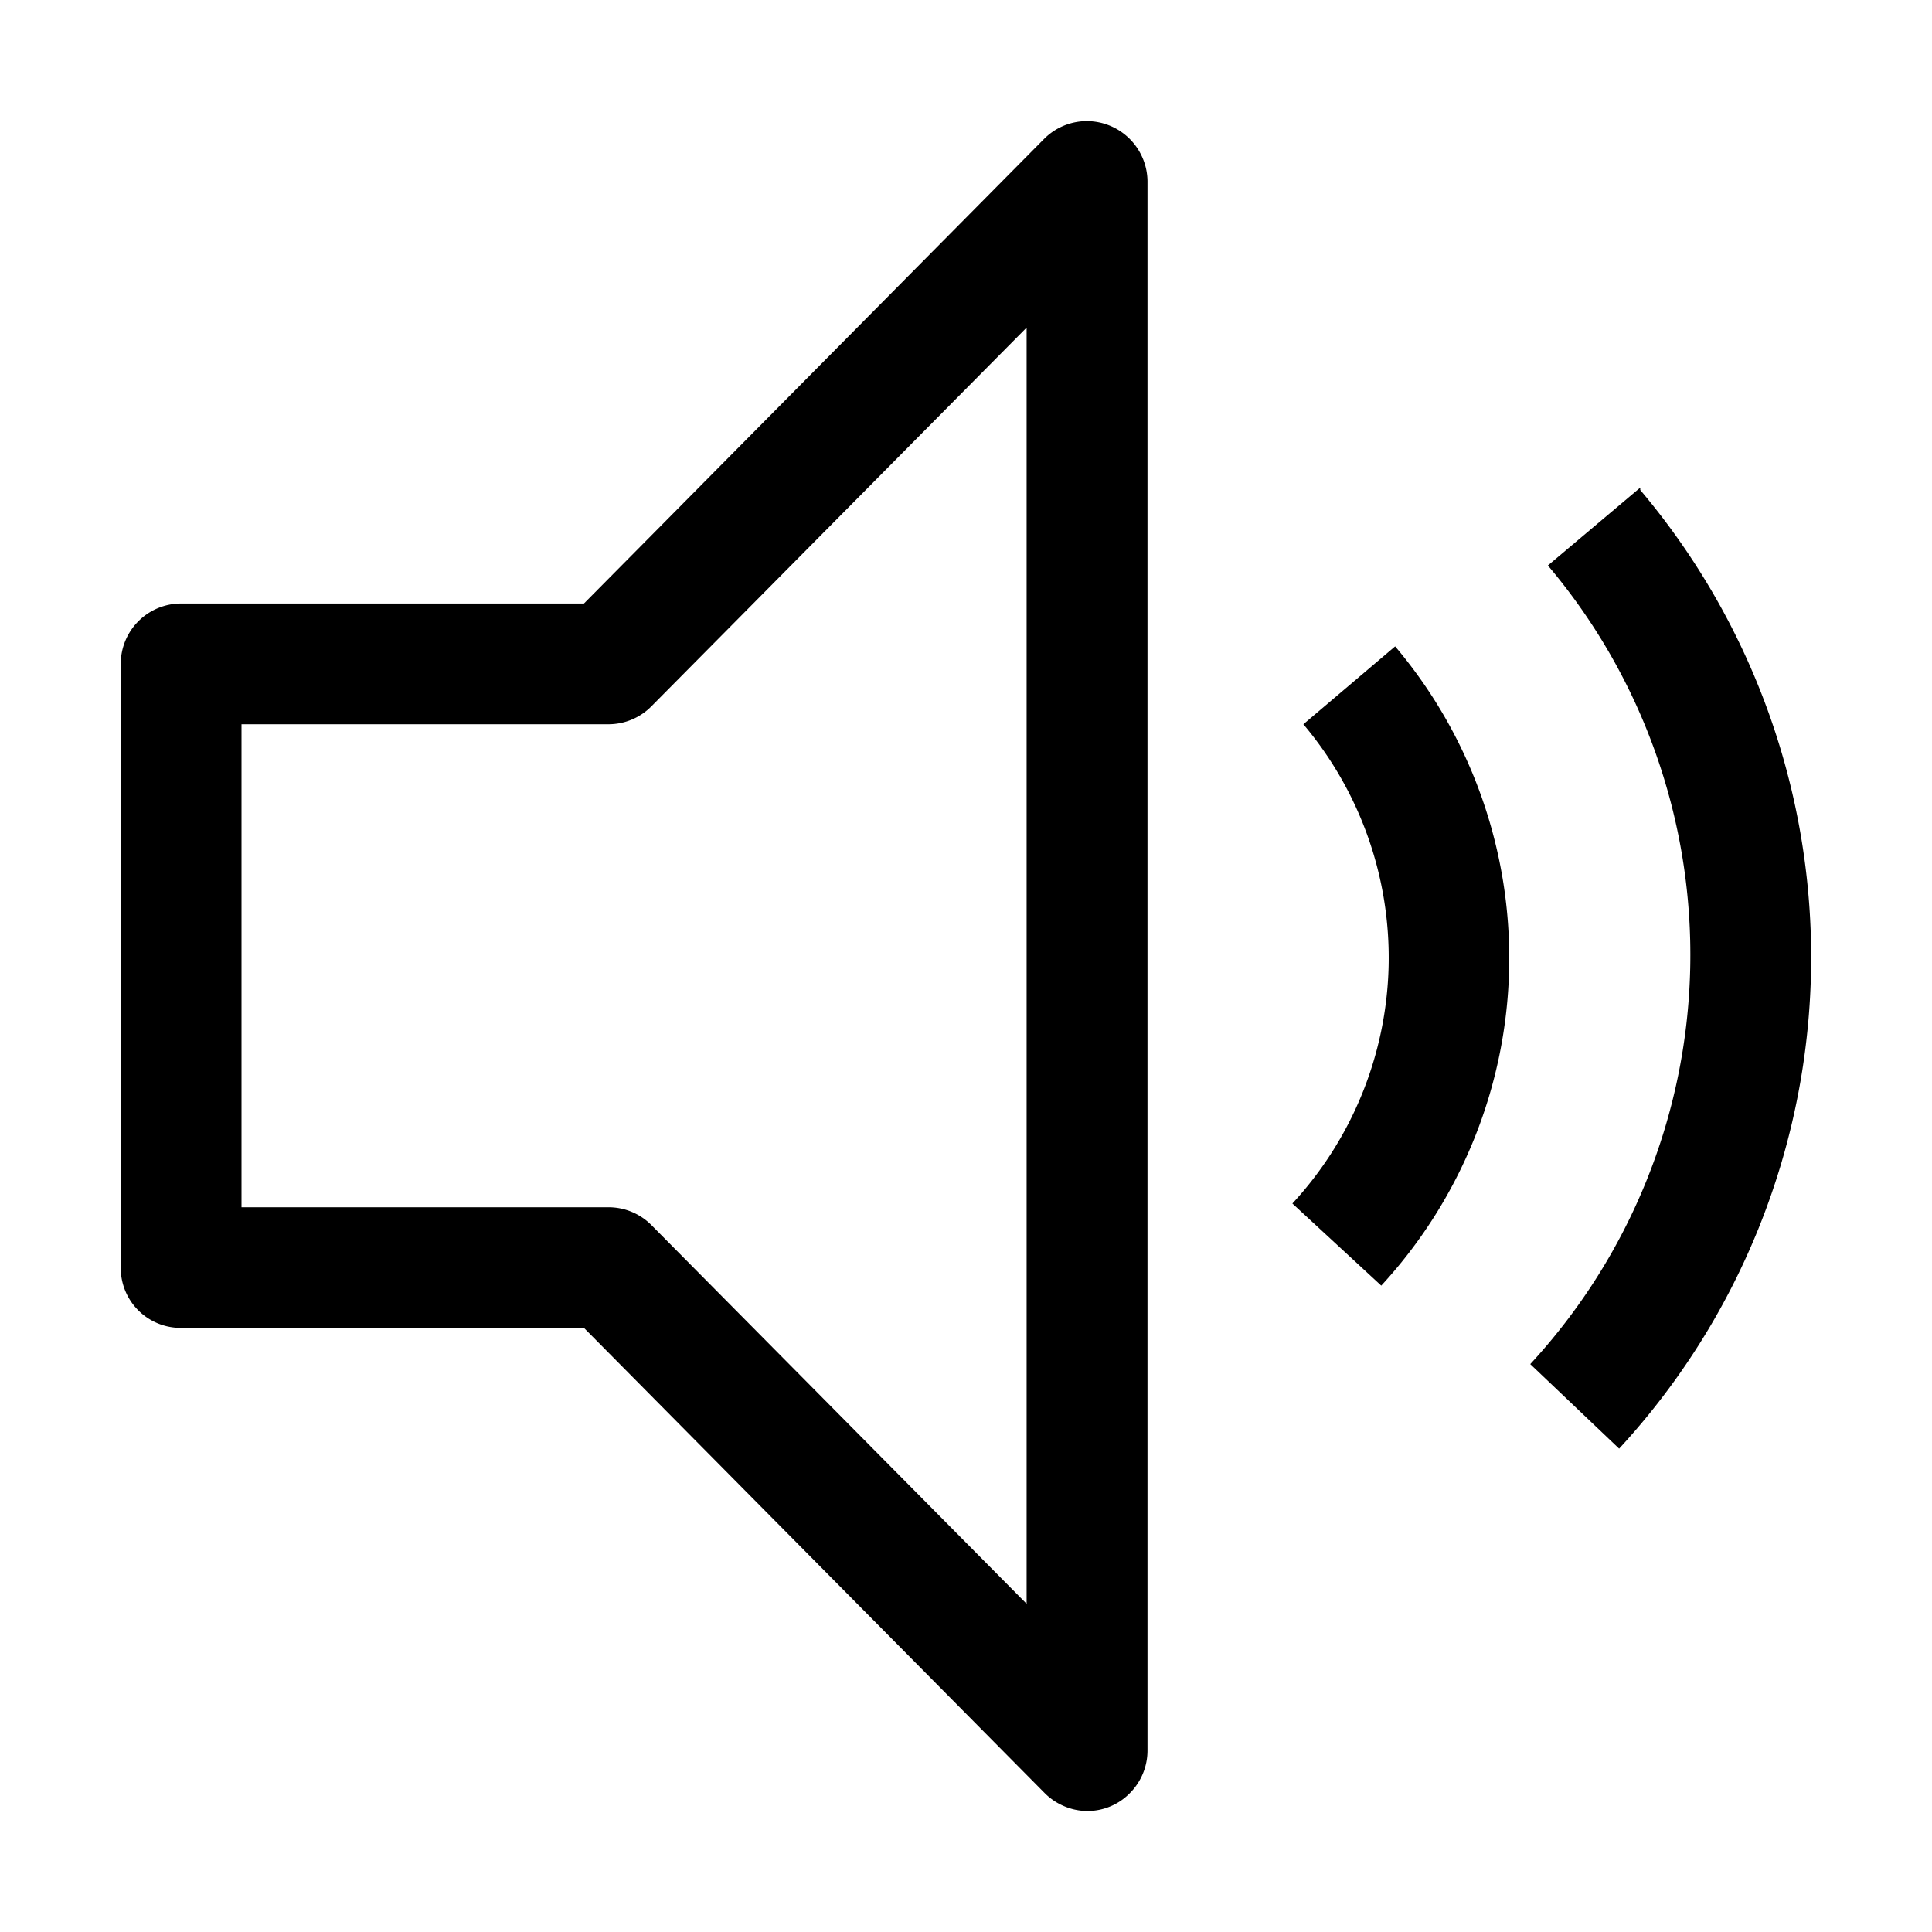<svg id="strib-volume" viewBox="0 0 16 16" width="16" height="16" fill="currentColor" class="strib-icon strib-volume" xmlns="http://www.w3.org/2000/svg" fill-rule="evenodd" clip-rule="evenodd">
  <path d="M11.5 8a3 3 0 0 0-.706-2.002l.76-.645a4 4 0 0 1-.115 5.294l-.736-.68A3 3 0 0 0 11.5 8m-2.69 6.957a.49.49 0 0 0 .547-.107.5.5 0 0 0 .146-.354V1.499A.503.503 0 0 0 9 1.003a.5.5 0 0 0-.352.146L4.836 4.998H1.5a.5.5 0 0 0-.5.5v4.999a.496.496 0 0 0 .5.5h3.336l3.812 3.849a.5.5 0 0 0 .162.111M5.041 9.998H2v-4h3.041a.5.5 0 0 0 .355-.15l3.106-3.135v10.569l-3.106-3.135a.5.5 0 0 0-.355-.149m7.778-5.315.765-.645v.02a6 6 0 0 1-.175 7.939l-.736-.7a4.996 4.996 0 0 0 .146-6.614"/>
</svg>